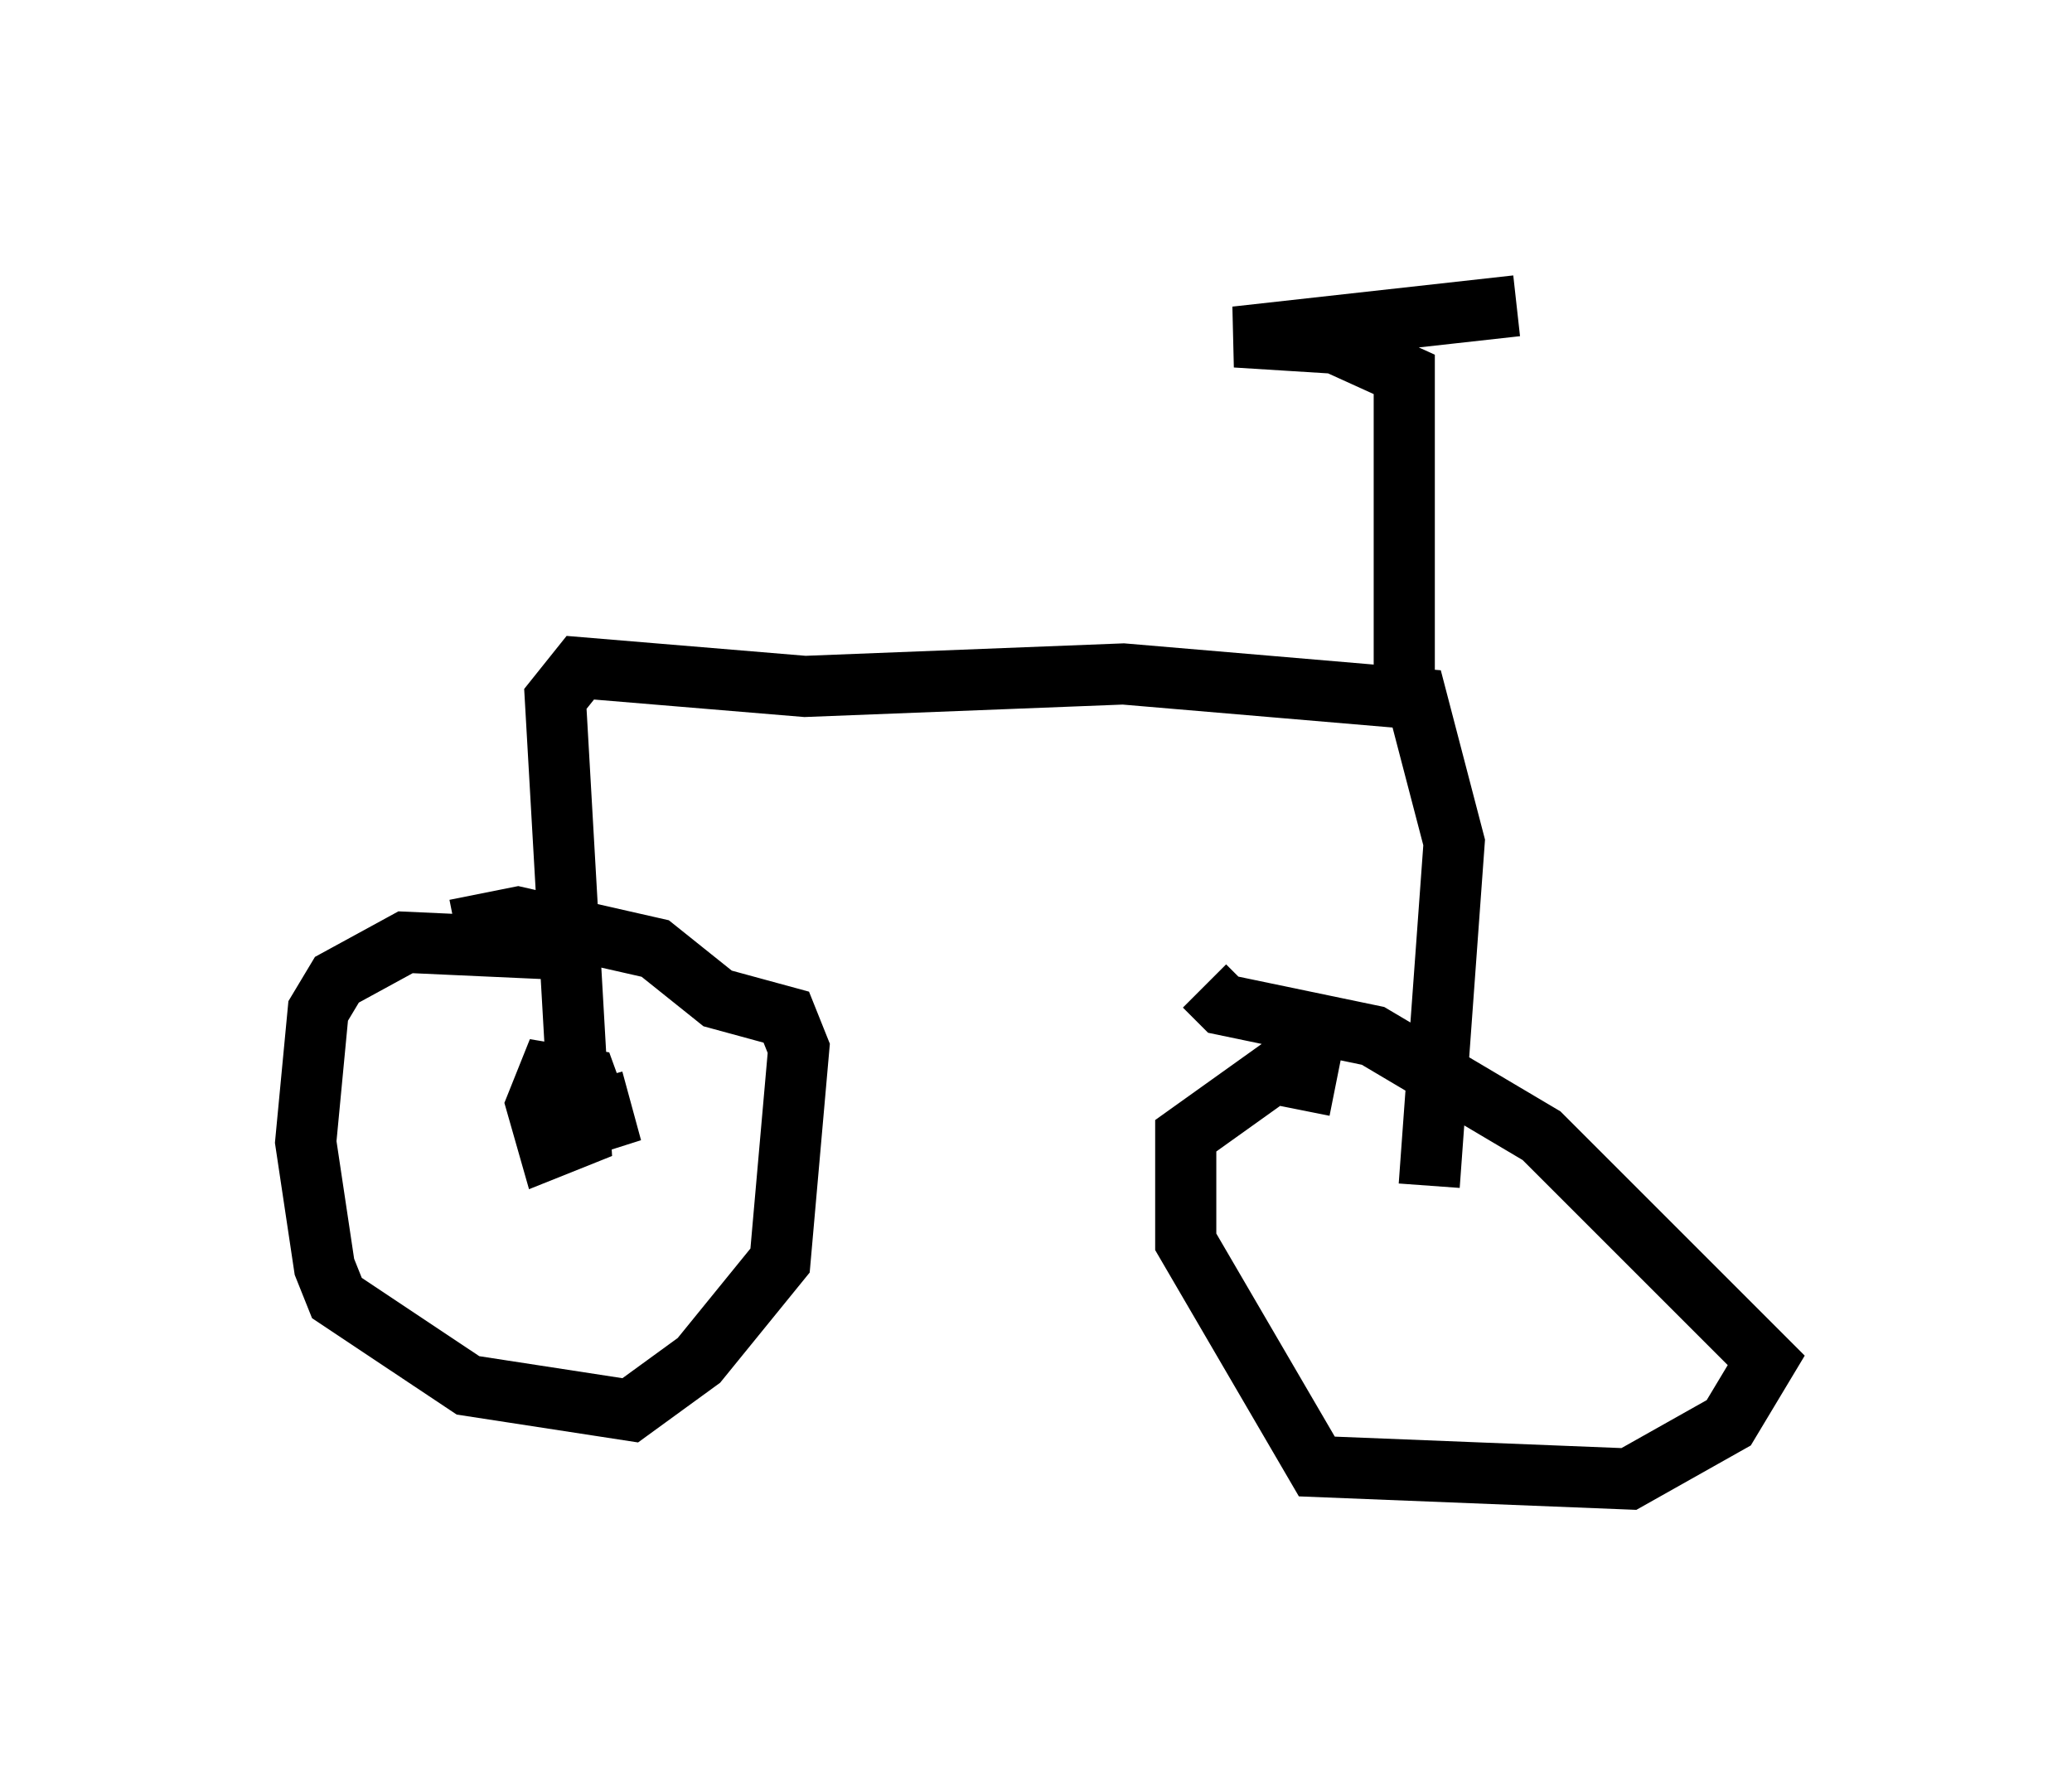 <?xml version="1.0" encoding="utf-8" ?>
<svg baseProfile="full" height="29.192" version="1.1" width="33.888" xmlns="http://www.w3.org/2000/svg" xmlns:ev="http://www.w3.org/2001/xml-events" xmlns:xlink="http://www.w3.org/1999/xlink"><defs /><rect fill="white" height="29.192" width="33.888" x="0" y="0" /><path d="M11.635, 16.842 m-2.756, -1.327 l-2.246, -0.102 -1.123, 0.613 l-0.306, 0.51 -0.204, 2.144 l0.306, 2.042 0.204, 0.51 l2.144, 1.429 2.654, 0.408 l1.123, -0.817 1.327, -1.633 l0.306, -3.471 -0.204, -0.51 l-1.123, -0.306 -1.021, -0.817 l-2.246, -0.51 -1.021, 0.204 m14.394, 2.552 l-1.021, -0.204 -1.429, 1.021 l0.0, 1.735 2.144, 3.675 l5.104, 0.204 1.633, -0.919 l0.613, -1.021 -3.675, -3.675 l-2.756, -1.633 -2.45, -0.51 l-0.306, -0.306 m3.675, 3.267 l0.408, -5.615 -0.613, -2.348 l-4.798, -0.408 -5.206, 0.204 l-3.675, -0.306 -0.408, 0.51 l0.408, 7.146 -0.51, 0.204 l-0.204, -0.715 0.204, -0.51 l0.613, 0.102 0.408, 1.123 l-0.306, -1.123 m13.271, -6.533 l0.0, -5.002 -1.123, -0.51 l-1.633, -0.102 4.594, -0.51 " fill="none" stroke="black" stroke-width="1" /></svg>